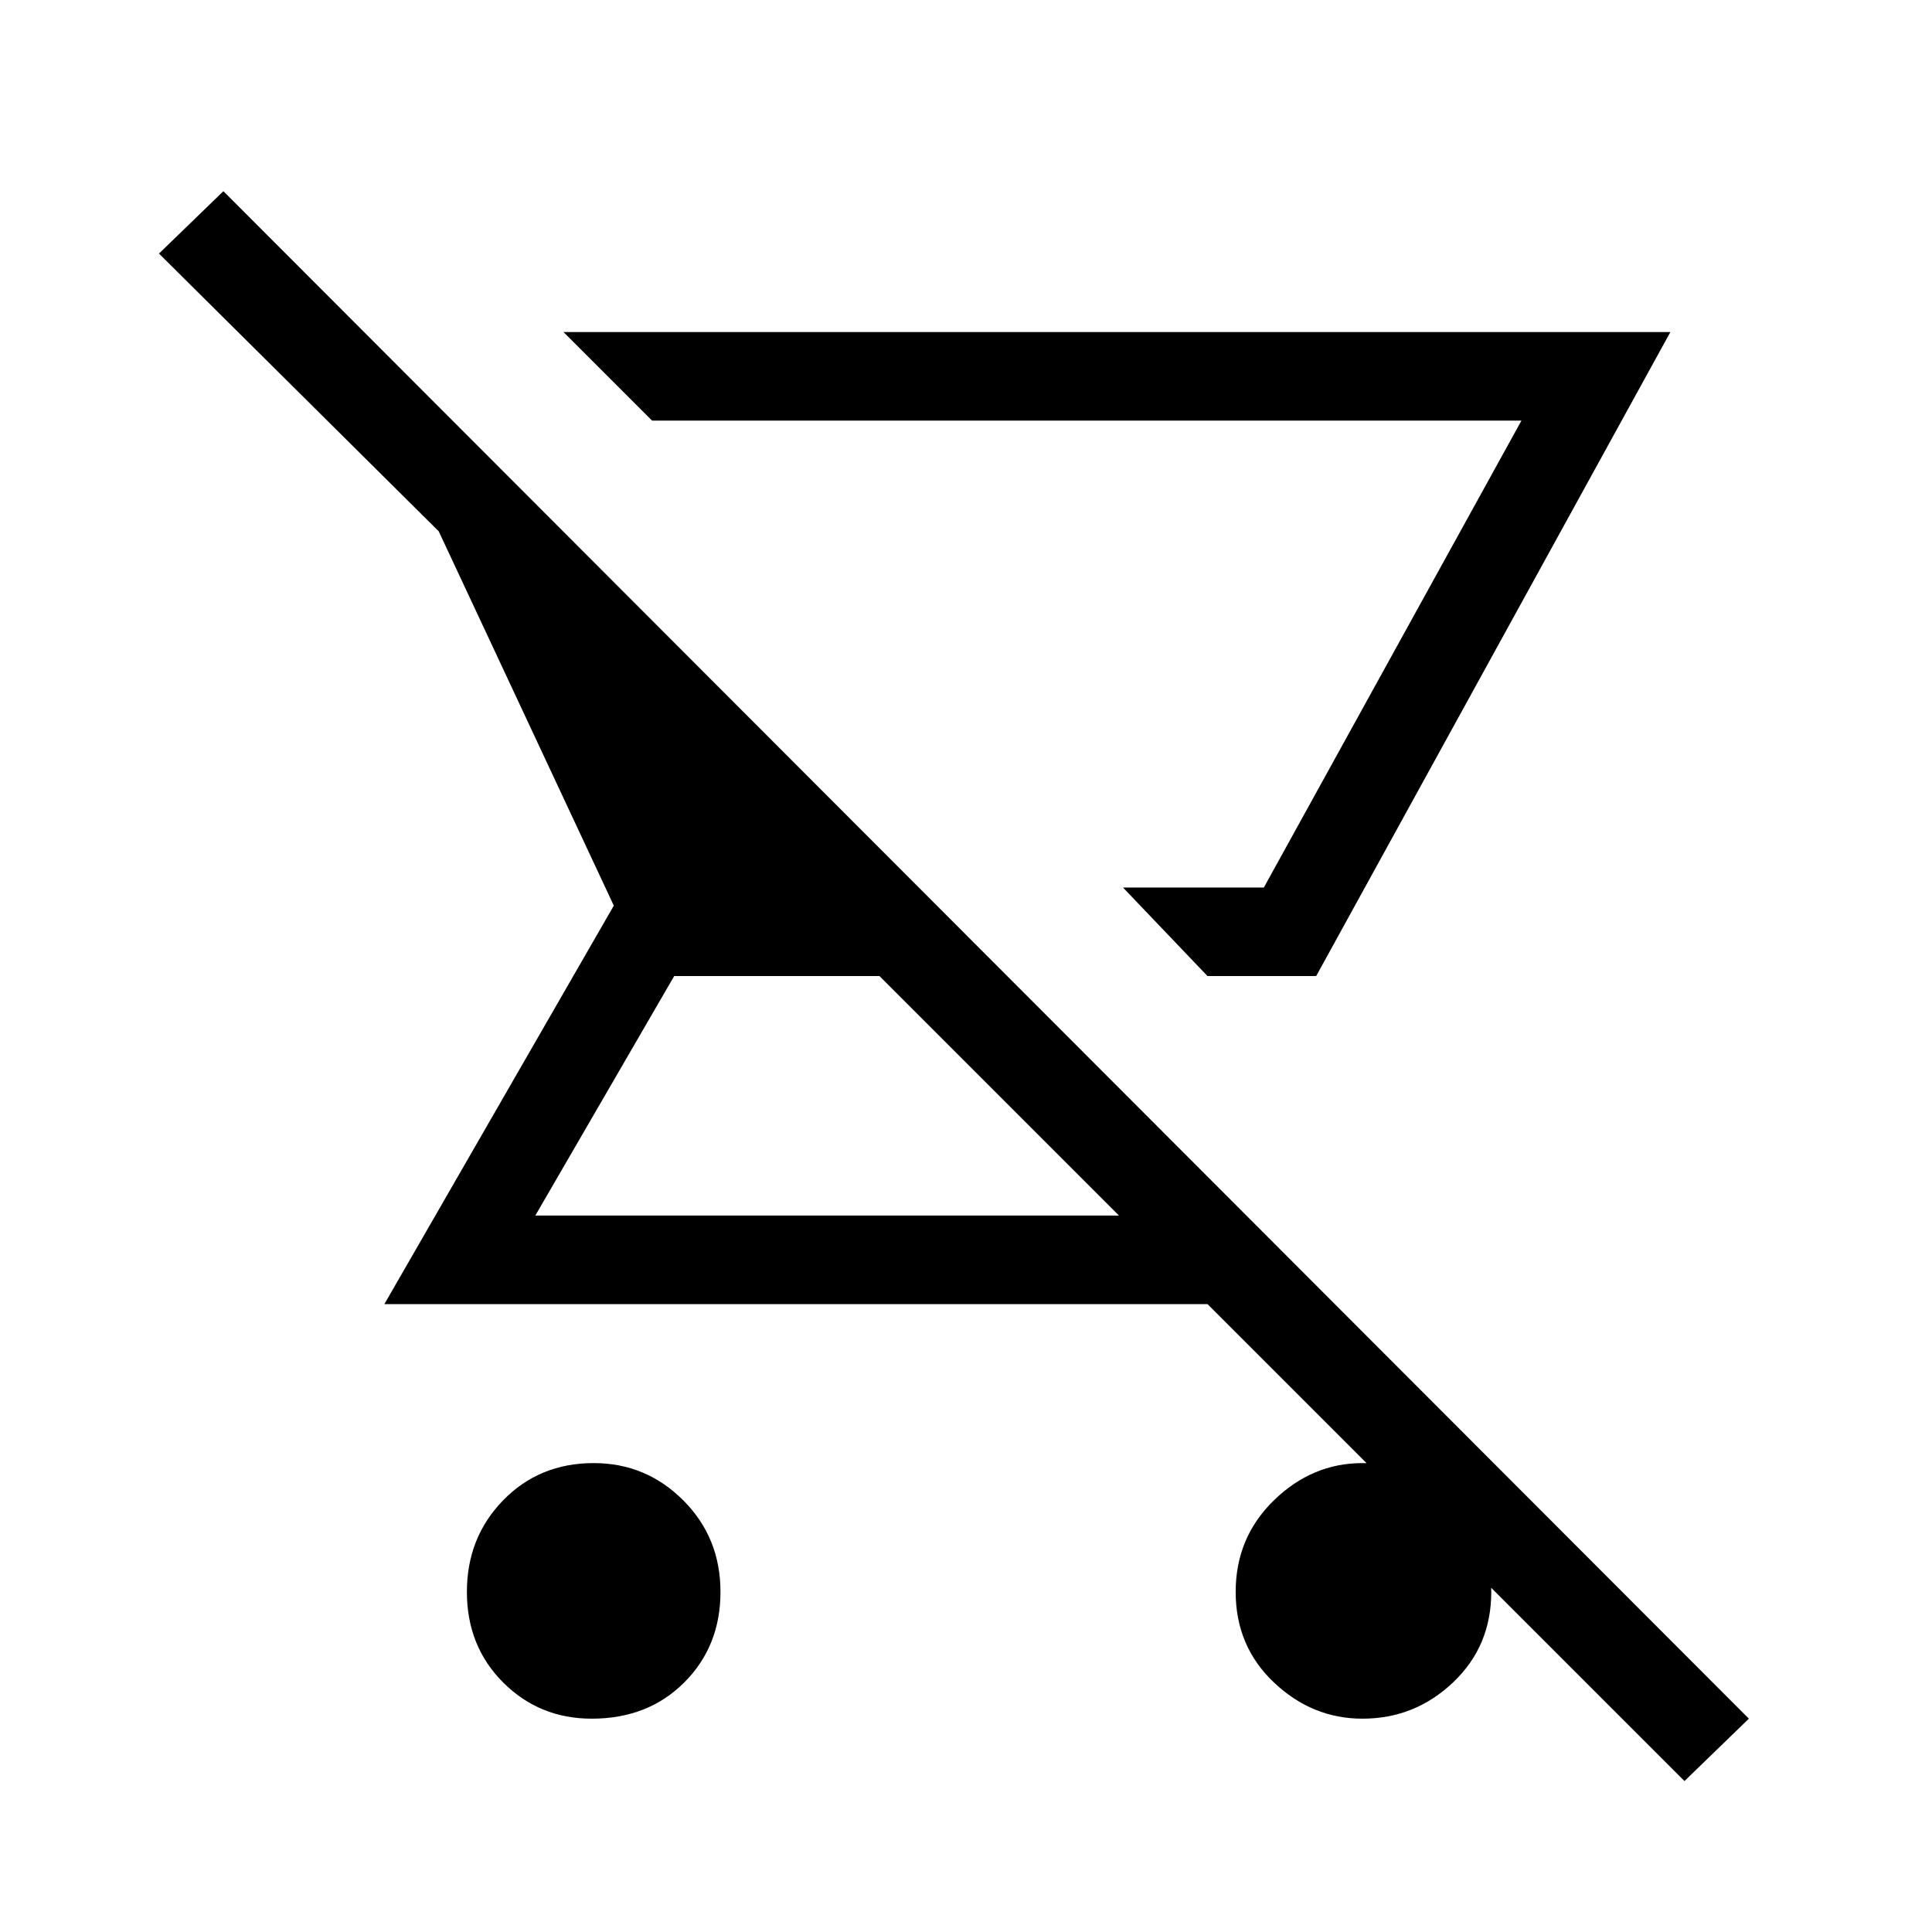 <svg xmlns="http://www.w3.org/2000/svg" height="48" width="48"><path d="M41.5 8.25 32.7 24.25H30L27.9 22.05H31.4L37.8 10.45H16.2L14 8.25ZM14.7 42.7Q13.4 42.7 12.5 41.8Q11.6 40.9 11.6 39.55Q11.6 38.2 12.5 37.275Q13.4 36.35 14.75 36.35Q16.05 36.35 16.975 37.275Q17.9 38.2 17.9 39.55Q17.9 40.9 17 41.8Q16.1 42.7 14.7 42.7ZM41.85 44.25 30 32.4H9.55L15.25 22.5L10.9 13.2L3.95 6.3L5.55 4.75L43.45 42.7ZM27.8 30.2 21.85 24.25H16.75L13.3 30.2ZM27.9 22.05H31.4H27.9ZM33.85 42.7Q32.6 42.7 31.65 41.8Q30.7 40.9 30.7 39.55Q30.7 38.2 31.65 37.275Q32.6 36.35 33.85 36.35Q35.15 36.35 36.1 37.275Q37.05 38.2 37.05 39.55Q37.05 40.9 36.1 41.8Q35.15 42.7 33.85 42.7Z"/></svg>